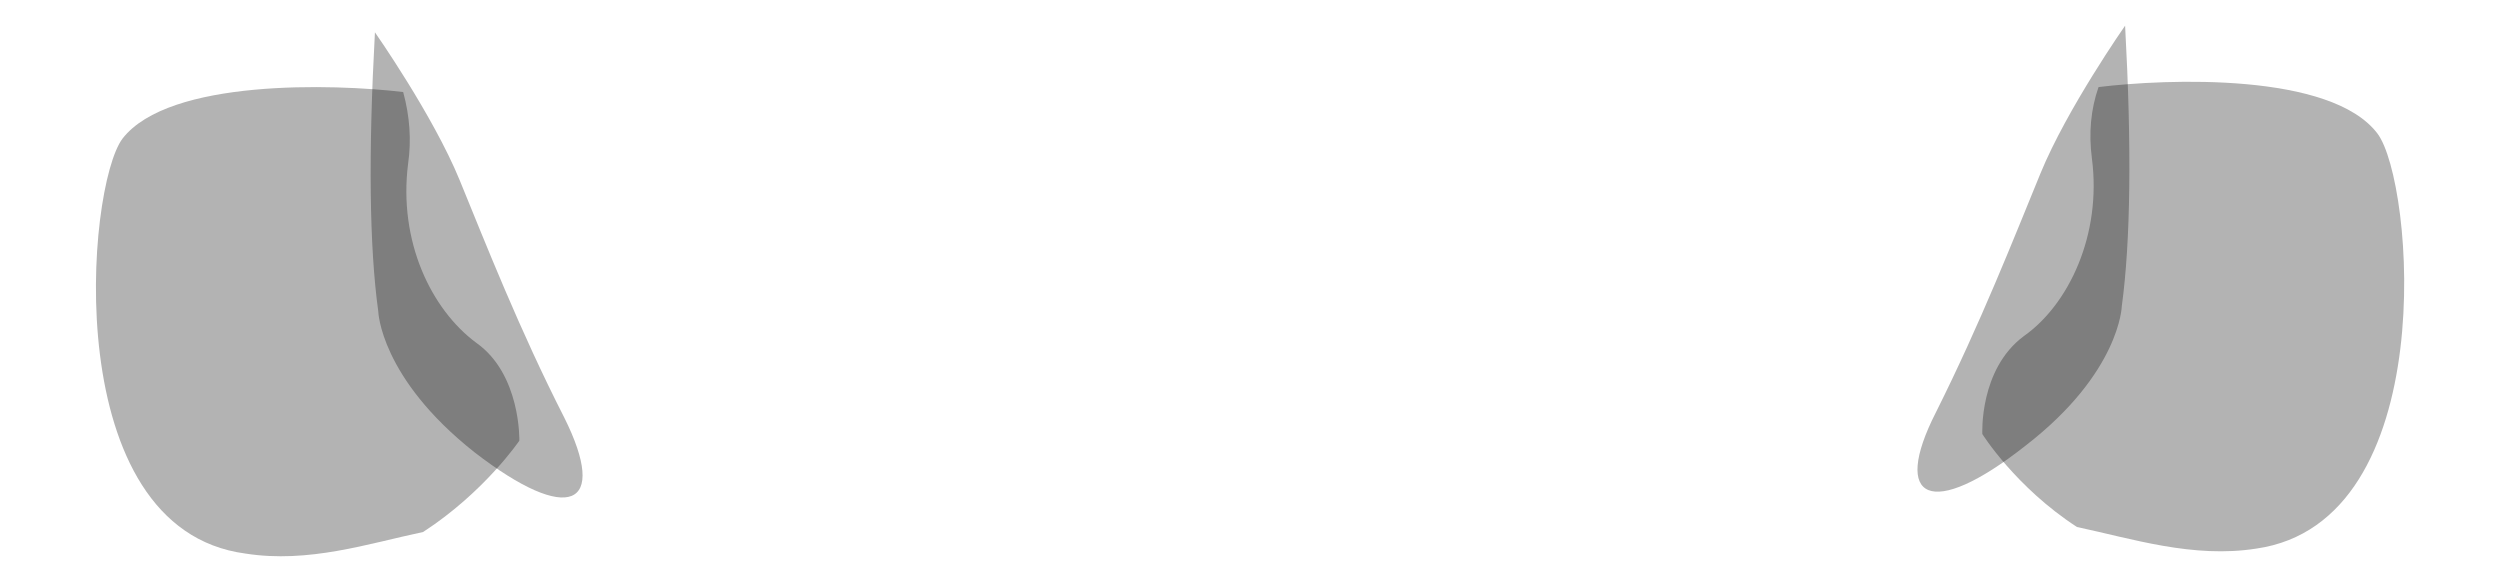 <?xml version="1.0" encoding="UTF-8" standalone="no"?>
<!-- Generator: flash2svg, http://dissentgraphics.com/tools/flash2svg -->

<svg
   xmlns:dc="http://purl.org/dc/elements/1.1/"
   xmlns:cc="http://creativecommons.org/ns#"
   xmlns:rdf="http://www.w3.org/1999/02/22-rdf-syntax-ns#"
   xmlns:svg="http://www.w3.org/2000/svg"
   xmlns="http://www.w3.org/2000/svg"
   xmlns:xlink="http://www.w3.org/1999/xlink"
   xmlns:sodipodi="http://sodipodi.sourceforge.net/DTD/sodipodi-0.dtd"
   xmlns:inkscape="http://www.inkscape.org/namespaces/inkscape"
   id="AvatarAssets"
   image-rendering="auto"
   version="1.1"
   x="0px"
   y="0px"
   width="63.999"
   height="14.844"
   viewBox="0 0 63.999 14.844"
   inkscape:version="0.48.4 r9939"
   sodipodi:docname="AvatarAssets_backEars0009.svg">
  <sodipodi:namedview
     pagecolor="#ffffff"
     bordercolor="#666666"
     borderopacity="1"
     objecttolerance="10"
     gridtolerance="10"
     guidetolerance="10"
     inkscape:pageopacity="0"
     inkscape:pageshadow="2"
     inkscape:window-width="640"
     inkscape:window-height="480"
     id="namedview3215"
     showgrid="false"
     fit-margin-top="0"
     fit-margin-left="0"
     fit-margin-right="0"
     fit-margin-bottom="0"
     inkscape:zoom="1.9032258"
     inkscape:cx="64.079643"
     inkscape:cy="-67.079337"
     inkscape:window-x="0"
     inkscape:window-y="0"
     inkscape:window-maximized="0"
     inkscape:current-layer="AvatarAssets" />
  <defs
     id="defs3175">
    <pattern
       id="bitmap"
       patternContentUnits="userSpaceOnUse"
       patternUnits="userSpaceOnUse"
       width="200"
       height="200"
       viewBox="0 0 200 200"
       patternTransform="matrix(1 0 0 1 -34.599 -52.649)">
      <symbol
         id="Avatar_Texture_symbol"
         viewBox="0 0 200 200">
        <image
           sodipodi:absref="C:\Users\Training\Documents\GitHub\glitch-avatars\base_avatar\Avatar_Texture"
           xlink:href="Avatar_Texture"
           height="200"
           width="200"
           id="Avatar_Texture" />
      </symbol>
      <use
         id="Avatar_Texture_use"
         width="200"
         height="200"
         y="0"
         x="0"
         xlink:href="#Avatar_Texture_symbol"
         externalResourcesRequired="true" />
    </pattern>
    <pattern
       id="bitmap1"
       patternContentUnits="userSpaceOnUse"
       patternUnits="userSpaceOnUse"
       width="200"
       height="200"
       viewBox="0 0 200 200"
       patternTransform="matrix(1 0 0 1 -85.999 -52.499)">
      <symbol
         id="Avatar_Texture_symbol1"
         viewBox="0 0 200 200">
        <image
           sodipodi:absref="C:\Users\Training\Documents\GitHub\glitch-avatars\base_avatar\Avatar_Texture"
           xlink:href="Avatar_Texture"
           height="200"
           width="200"
           id="Avatar_Texture1" />
      </symbol>
      <use
         id="Avatar_Texture_use1"
         width="200"
         height="200"
         y="0"
         x="0"
         xlink:href="#Avatar_Texture_symbol1"
         externalResourcesRequired="true" />
    </pattern>
    <pattern
       id="bitmap2"
       patternContentUnits="userSpaceOnUse"
       patternUnits="userSpaceOnUse"
       width="200"
       height="200"
       viewBox="0 0 200 200"
       patternTransform="matrix(0.85 0 0 0.85 -59.549 -97.449)">
      <symbol
         id="symbol3186"
         viewBox="0 0 200 200">
        <image
           sodipodi:absref="C:\Users\Training\Documents\GitHub\glitch-avatars\base_avatar\Avatar_Texture"
           xlink:href="Avatar_Texture"
           height="200"
           width="200"
           id="image3188" />
      </symbol>
      <use
         id="use3190"
         width="200"
         height="200"
         y="0"
         x="0"
         xlink:href="#Avatar_Texture_symbol"
         externalResourcesRequired="true" />
    </pattern>
    <pattern
       id="bitmap3"
       patternContentUnits="userSpaceOnUse"
       patternUnits="userSpaceOnUse"
       width="200"
       height="200"
       viewBox="0 0 200 200"
       patternTransform="matrix(0.85 0 0 0.85 -110.399 -97.349)">
      <symbol
         id="symbol3193"
         viewBox="0 0 200 200">
        <image
           sodipodi:absref="C:\Users\Training\Documents\GitHub\glitch-avatars\base_avatar\Avatar_Texture"
           xlink:href="Avatar_Texture"
           height="200"
           width="200"
           id="image3195" />
      </symbol>
      <use
         id="use3197"
         width="200"
         height="200"
         y="0"
         x="0"
         xlink:href="#Avatar_Texture_symbol1"
         externalResourcesRequired="true" />
    </pattern>
  </defs>
  <g
     id="backEars10"
     overflow="visible"
     style="overflow:visible"
     transform="translate(32.08,19.924)">
    <g
       id="backEars0009_0">
      <g
         id="element">
        <g
           id="drawingObject">
          <path
             id="path"
             d="m 19.772,-8.515 c 2.422,-1.87 2.465,-3.57 2.465,-3.57 q 0.34,-2.508 0.085,-7.182 c 0,0 -1.487,2.124 -2.167,3.782 -0.68,1.657 -1.53,3.825 -2.678,6.12 -1.147,2.252 -0.127,2.762 2.295,0.85 z"
             inkscape:connector-curvature="0"
             style="fill:#000000;fill-opacity:0.298" />
        </g>
        <g
           id="drawingObject1">
          <path
             id="path1"
             d="m 21.472,-15.868 c 0.255,1.955 -0.595,3.74 -1.742,4.548 -1.148,0.85 -1.063,2.507 -1.063,2.507 l 2.04,2.125 -2.04,-2.125 c 0,0 2.933,4.463 7.65,3.443 4.717,-1.063 7.31,-9.01 4.335,-12.538 q -1.87,-2.209 -5.27,-1.997 l -3.06,0.638 c 0,0 -1.062,1.402 -0.85,3.399 z"
             inkscape:connector-curvature="0"
             style="fill:url(#bitmap2)" />
        </g>
        <g
           id="drawingObject2">
          <path
             id="path2"
             d="m 21.472,-15.868 c 0.255,1.955 -0.595,3.74 -1.742,4.548 -1.148,0.85 -1.063,2.507 -1.063,2.507 l 0.638,0.808 -0.638,-0.808 c 0,0 0.85,1.36 2.423,2.38 1.402,0.298 2.974,0.808 4.589,0.553 4.76,-0.68 4.038,-9.393 3.103,-10.625 -1.19,-1.572 -5.398,-1.403 -7.14,-1.19 q -0.297,0.85 -0.17,1.827 z"
             inkscape:connector-curvature="0"
             style="fill:#000000;fill-opacity:0.298" />
        </g>
      </g>
      <g
         id="element1">
        <g
           id="drawingObject3">
          <path
             id="path3"
             d="m -22.057,-10.853 -0.34,-1.105 c 0,0 0.043,1.7 2.465,3.613 2.422,1.87 3.442,1.402 2.295,-0.893 -1.148,-2.252 -1.998,-4.42 -2.677,-6.077 -0.68,-1.658 -2.168,-3.782 -2.168,-3.782 q -0.255,4.674 0.085,7.139"
             inkscape:connector-curvature="0"
             style="fill:#000000;fill-opacity:0.298" />
        </g>
        <g
           id="drawingObject4">
          <path
             id="path4"
             d="m -21.632,-15.74 c 0.213,-1.998 -0.85,-3.357 -0.85,-3.357 q -1.317,-0.553 -3.06,-0.638 -3.4,-0.212 -5.27,1.955 c -2.975,3.527 -0.382,11.475 4.335,12.537 4.718,1.063 7.692,-3.4 7.692,-3.4 0,0 0.043,-1.7 -1.105,-2.507 -1.147,-0.85 -1.997,-2.593 -1.742,-4.59 z"
             inkscape:connector-curvature="0"
             style="fill:url(#bitmap3)" />
        </g>
        <g
           id="drawingObject5">
          <path
             id="path5"
             d="m -19.89,-11.15 c -1.147,-0.85 -1.997,-2.593 -1.742,-4.59 q 0.128,-0.893 -0.127,-1.828 c -1.785,-0.212 -5.993,-0.34 -7.183,1.19 -0.935,1.233 -1.657,9.988 3.145,10.625 1.615,0.255 3.145,-0.255 4.548,-0.552 1.572,-1.02 2.464,-2.338 2.464,-2.338 0,0 0.043,-1.7 -1.105,-2.507 z"
             inkscape:connector-curvature="0"
             style="fill:#000000;fill-opacity:0.298" />
        </g>
      </g>
    </g>
  </g>
</svg>
